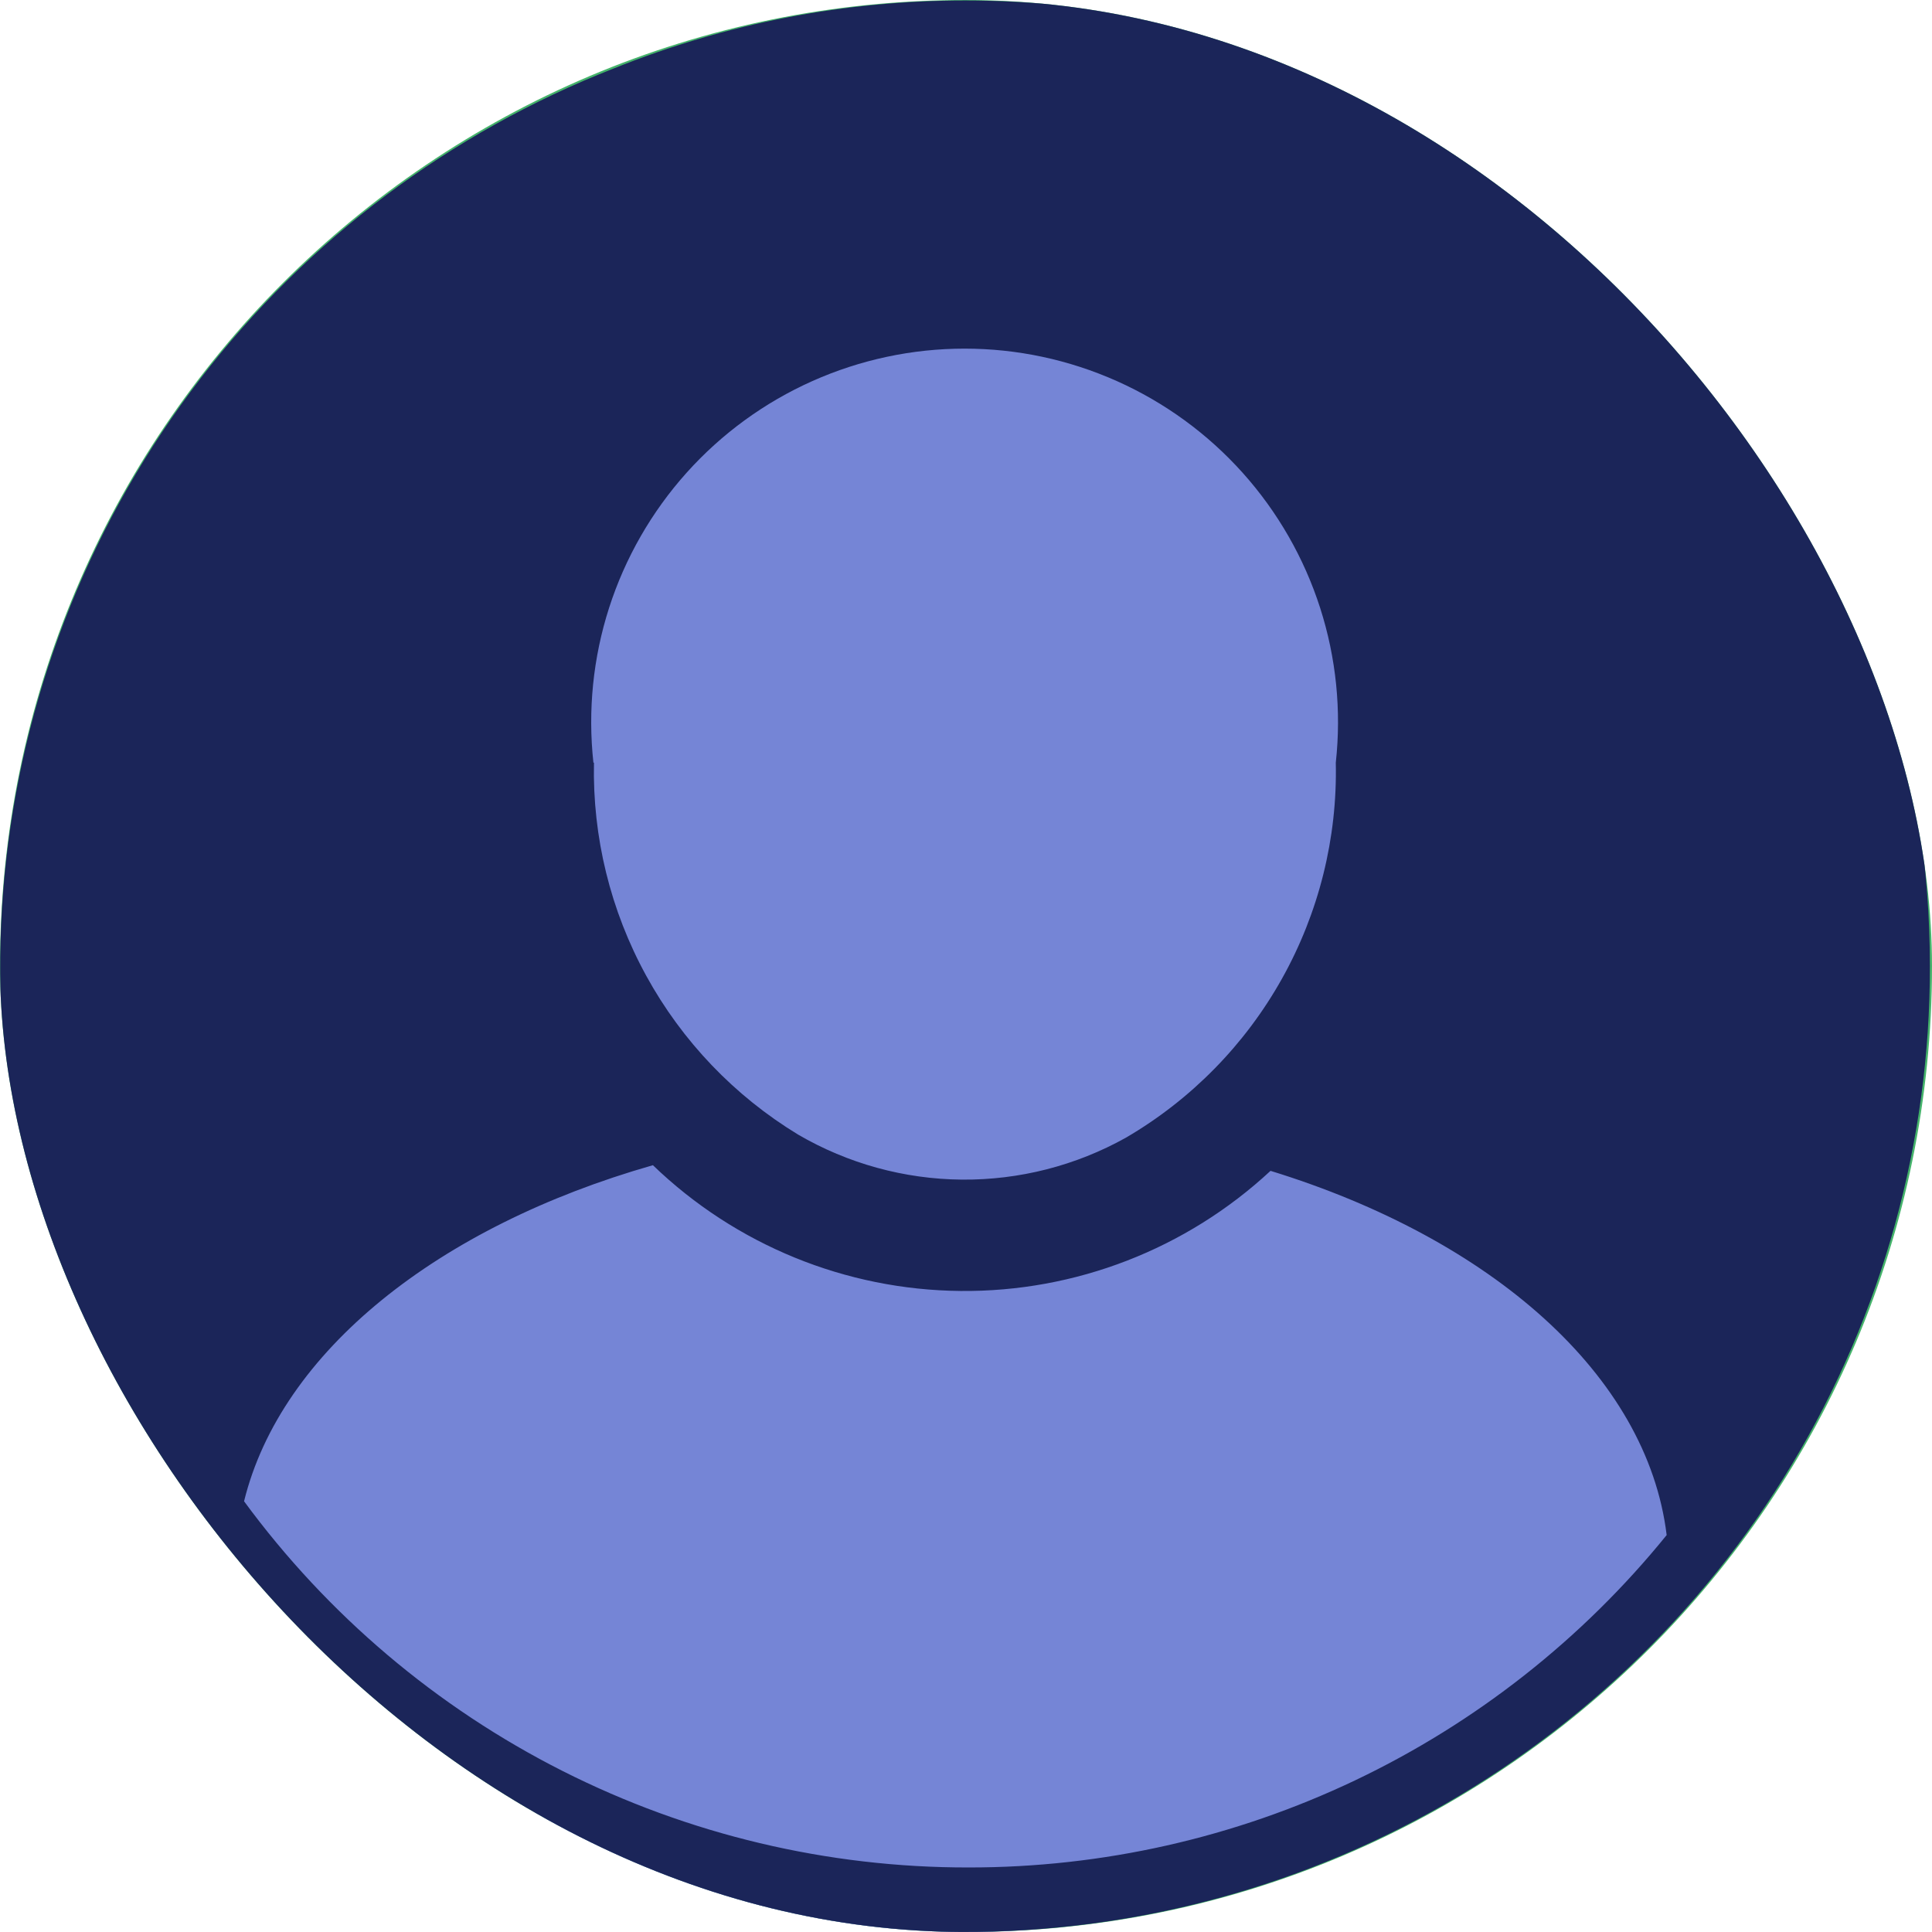 <svg width="74" height="74" viewBox="0 0 74 74" fill="none" xmlns="http://www.w3.org/2000/svg">
<g clip-path="url(#clip0)">
<rect width="74" height="74" rx="37" fill="#45B36B"/>
<rect y="-20.041" width="74" height="110.986"/>
<circle cx="37" cy="42" r="32" fill="#7585D6"/>
<path d="M73.92 36.999C73.928 43.725 72.101 50.325 68.634 56.089C65.168 61.852 60.195 66.561 54.25 69.707C48.306 72.853 41.616 74.317 34.901 73.941C28.185 73.566 21.7 71.365 16.143 67.576C10.587 63.787 6.169 58.554 3.367 52.44C0.565 46.325 -0.515 39.563 0.242 32.88C1 26.197 3.566 19.848 7.666 14.516C11.765 9.184 17.242 5.072 23.506 2.623C32.142 -0.85 41.785 -0.85 50.421 2.623C57.342 5.324 63.287 10.049 67.479 16.182C71.672 22.315 73.916 29.57 73.92 36.999ZM22.75 29.212C22.691 32.063 23.383 34.881 24.756 37.381C26.128 39.882 28.134 41.978 30.572 43.459C32.475 44.568 34.634 45.162 36.836 45.182C39.038 45.202 41.208 44.648 43.13 43.573C45.628 42.113 47.69 40.011 49.102 37.486C50.515 34.961 51.227 32.104 51.164 29.212C51.383 27.214 51.178 25.193 50.563 23.28C49.948 21.367 48.937 19.605 47.596 18.108C46.254 16.612 44.613 15.415 42.778 14.596C40.943 13.777 38.956 13.353 36.947 13.353C34.937 13.353 32.95 13.777 31.115 14.596C29.28 15.415 27.639 16.612 26.297 18.108C24.956 19.605 23.945 21.367 23.33 23.28C22.715 25.193 22.511 27.214 22.729 29.212H22.75ZM37.099 71.528C42.223 71.533 47.283 70.392 51.909 68.189C56.535 65.986 60.611 62.777 63.837 58.797C63.09 52.668 57.118 47.448 48.664 44.846C45.441 47.841 41.193 49.488 36.793 49.447C32.394 49.407 28.176 47.683 25.008 44.63C16.783 46.977 10.761 51.764 9.348 57.502C12.546 61.856 16.725 65.395 21.547 67.832C26.369 70.269 31.697 71.536 37.099 71.528Z" fill="#1B2559"/>
</g>
<defs>
<clipPath id="clip0">
<rect width="74" height="74" rx="37" fill="white"/>
</clipPath>
</defs>
</svg>

